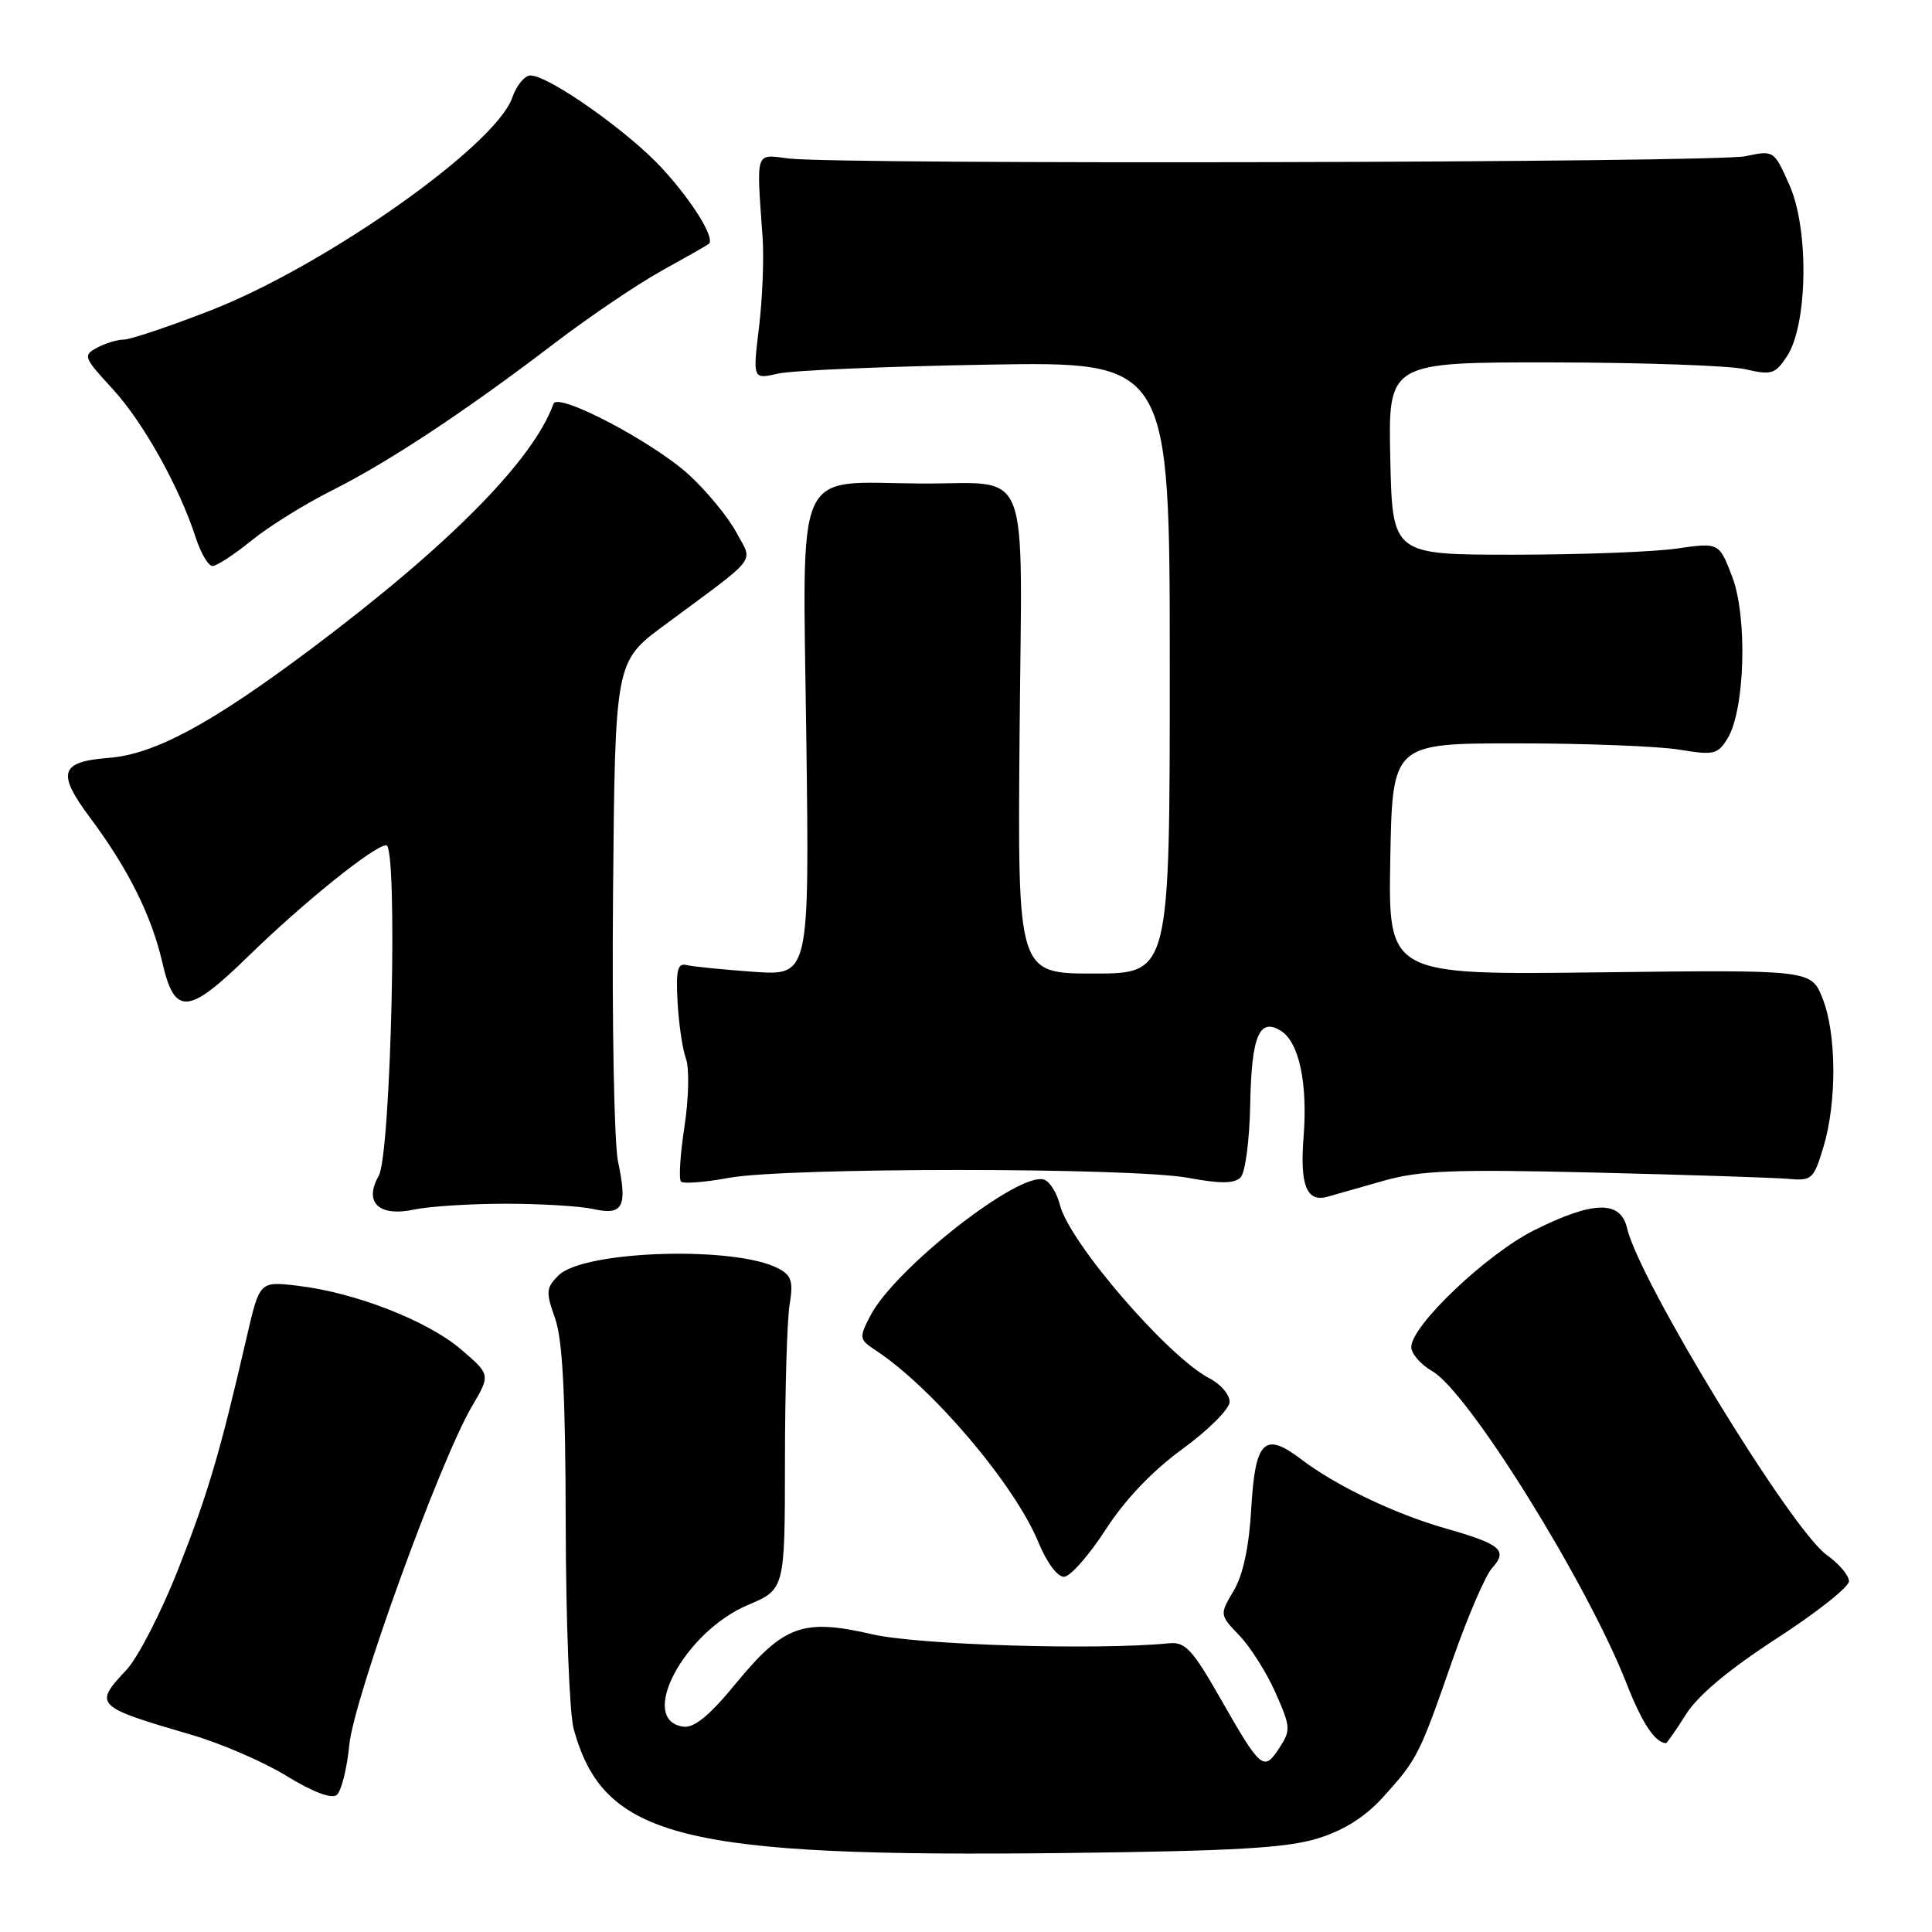 <?xml version="1.0" encoding="UTF-8" standalone="no"?>
<!DOCTYPE svg PUBLIC "-//W3C//DTD SVG 1.1//EN" "http://www.w3.org/Graphics/SVG/1.1/DTD/svg11.dtd" >
<svg xmlns="http://www.w3.org/2000/svg" xmlns:xlink="http://www.w3.org/1999/xlink" version="1.1" viewBox="0 0 256 256">
 <g >
 <path fill="currentColor"
d=" M 174.64 243.59 C 178.12 242.51 180.92 240.73 183.31 238.08 C 187.81 233.10 188.08 232.55 192.44 220.03 C 194.45 214.27 196.82 208.75 197.72 207.76 C 199.83 205.42 198.89 204.62 191.54 202.52 C 184.81 200.60 177.00 196.86 172.38 193.34 C 167.55 189.66 166.32 190.88 165.80 199.85 C 165.51 204.97 164.72 208.67 163.47 210.78 C 161.59 213.96 161.59 213.96 164.24 216.73 C 165.70 218.25 167.85 221.67 169.02 224.31 C 171.03 228.86 171.06 229.26 169.48 231.67 C 167.44 234.78 167.07 234.46 161.58 224.83 C 158.02 218.59 157.03 217.54 154.95 217.74 C 145.43 218.69 121.70 217.97 115.57 216.55 C 106.42 214.43 103.86 215.35 97.53 223.04 C 93.99 227.35 91.98 229.00 90.53 228.79 C 84.44 227.92 90.65 216.25 99.10 212.67 C 104.00 210.60 104.00 210.60 104.01 193.55 C 104.02 184.17 104.29 174.86 104.63 172.85 C 105.13 169.82 104.88 169.00 103.16 168.09 C 97.48 165.05 77.32 165.68 74.00 169.00 C 72.35 170.65 72.31 171.19 73.54 174.66 C 74.55 177.48 74.93 184.76 74.96 202.00 C 74.99 214.93 75.46 227.13 76.02 229.12 C 80.03 243.57 90.23 246.13 141.50 245.53 C 163.69 245.27 170.57 244.86 174.64 243.59 Z  M 46.28 231.24 C 46.87 225.07 58.24 193.67 62.54 186.34 C 65.00 182.15 65.00 182.15 61.06 178.78 C 56.64 175.00 47.04 171.26 39.45 170.37 C 34.40 169.77 34.40 169.77 32.70 177.13 C 29.15 192.52 27.59 197.81 23.63 207.89 C 21.38 213.61 18.29 219.62 16.77 221.25 C 12.37 225.95 12.54 226.12 25.50 229.91 C 29.35 231.04 34.98 233.48 38.00 235.34 C 41.41 237.43 43.92 238.39 44.61 237.85 C 45.22 237.37 45.97 234.40 46.28 231.24 Z  M 223.40 227.16 C 224.99 224.64 229.11 221.19 235.41 217.11 C 240.69 213.69 245.00 210.28 245.00 209.52 C 245.00 208.76 243.67 207.19 242.05 206.04 C 237.36 202.70 217.20 169.71 215.60 162.75 C 214.74 159.02 211.12 159.10 203.29 163.01 C 197.00 166.16 187.00 175.65 187.00 178.49 C 187.00 179.37 188.26 180.82 189.80 181.70 C 194.57 184.44 210.31 209.75 215.53 223.08 C 217.58 228.31 219.28 230.89 220.74 230.98 C 220.87 230.99 222.07 229.27 223.40 227.16 Z  M 146.50 202.69 C 149.08 198.69 152.69 194.91 156.68 192.00 C 160.08 189.53 162.89 186.72 162.93 185.78 C 162.97 184.83 161.76 183.41 160.25 182.63 C 154.76 179.79 141.69 164.63 140.45 159.67 C 140.06 158.11 139.13 156.60 138.38 156.32 C 135.17 155.08 118.57 168.07 115.32 174.35 C 113.80 177.29 113.83 177.47 116.08 178.96 C 123.60 183.92 134.46 196.74 137.60 204.37 C 138.70 207.05 140.13 208.97 141.00 208.93 C 141.82 208.90 144.30 206.09 146.50 202.69 Z  M 67.00 159.50 C 71.67 159.50 76.92 159.82 78.66 160.21 C 82.56 161.08 83.16 159.90 81.89 153.90 C 81.38 151.48 81.08 135.59 81.23 118.59 C 81.50 87.68 81.50 87.68 88.00 82.87 C 100.77 73.41 99.78 74.69 97.57 70.55 C 96.51 68.56 93.71 65.15 91.35 62.97 C 86.61 58.60 73.91 51.92 73.34 53.50 C 70.66 60.97 59.55 72.22 41.36 85.88 C 28.03 95.88 20.52 99.94 14.44 100.42 C 7.92 100.93 7.48 102.38 11.98 108.41 C 16.97 115.10 20.09 121.35 21.50 127.50 C 23.14 134.63 24.90 134.51 32.88 126.73 C 40.18 119.60 49.62 112.00 51.18 112.00 C 52.75 112.00 51.82 152.92 50.18 155.81 C 48.17 159.34 50.21 161.27 54.89 160.27 C 56.87 159.85 62.33 159.50 67.00 159.50 Z  M 183.29 156.47 C 188.17 155.09 192.58 154.92 211.29 155.37 C 223.51 155.67 235.02 156.04 236.88 156.20 C 240.09 156.49 240.32 156.28 241.61 152.00 C 243.41 146.03 243.36 136.94 241.49 132.27 C 239.98 128.50 239.98 128.50 211.97 128.84 C 183.95 129.19 183.95 129.19 184.22 113.84 C 184.50 98.50 184.50 98.50 201.00 98.50 C 210.07 98.50 219.75 98.88 222.50 99.33 C 227.11 100.09 227.61 99.97 228.92 97.83 C 231.22 94.04 231.57 81.78 229.53 76.43 C 227.79 71.88 227.79 71.88 222.14 72.69 C 219.04 73.14 209.30 73.50 200.50 73.50 C 184.50 73.50 184.50 73.50 184.22 60.75 C 183.94 48.00 183.94 48.00 205.72 48.02 C 217.70 48.04 229.21 48.44 231.29 48.93 C 234.74 49.73 235.23 49.57 236.79 47.20 C 239.53 43.02 239.72 30.41 237.13 24.57 C 235.07 19.91 235.06 19.90 231.28 20.70 C 227.22 21.56 111.18 21.83 104.50 21.00 C 100.01 20.44 100.22 19.80 101.05 31.50 C 101.24 34.25 101.03 39.60 100.57 43.38 C 99.74 50.27 99.74 50.27 103.12 49.50 C 104.98 49.08 117.41 48.55 130.75 48.32 C 155.00 47.90 155.00 47.90 155.00 88.45 C 155.00 129.00 155.00 129.00 144.92 129.00 C 134.84 129.00 134.84 129.00 135.10 97.33 C 135.40 60.46 136.88 64.18 121.90 64.07 C 105.04 63.95 106.36 61.00 106.84 97.66 C 107.25 129.28 107.25 129.28 99.87 128.77 C 95.82 128.48 91.83 128.08 91.00 127.88 C 89.78 127.57 89.55 128.50 89.78 132.77 C 89.94 135.67 90.44 139.04 90.89 140.27 C 91.35 141.51 91.27 145.49 90.70 149.25 C 90.13 152.96 89.92 156.26 90.24 156.57 C 90.55 156.88 93.41 156.66 96.59 156.07 C 104.10 154.68 149.92 154.68 157.44 156.07 C 161.69 156.86 163.55 156.85 164.38 156.02 C 165.00 155.40 165.57 151.12 165.66 146.34 C 165.83 137.25 166.86 134.79 169.74 136.60 C 172.14 138.12 173.29 143.53 172.73 150.67 C 172.22 157.09 173.15 159.37 175.95 158.56 C 176.80 158.31 180.11 157.38 183.29 156.47 Z  M 33.33 71.62 C 35.62 69.76 40.42 66.77 44.00 64.98 C 51.51 61.21 61.68 54.49 73.52 45.45 C 78.10 41.96 84.47 37.65 87.67 35.88 C 90.88 34.10 93.69 32.50 93.91 32.33 C 94.81 31.63 91.82 26.76 87.77 22.34 C 83.33 17.49 72.72 10.00 70.29 10.00 C 69.52 10.00 68.43 11.33 67.87 12.95 C 65.64 19.33 43.02 35.27 27.81 41.17 C 22.38 43.28 17.24 45.00 16.40 45.00 C 15.56 45.00 13.97 45.48 12.87 46.07 C 10.97 47.09 11.07 47.35 14.88 51.49 C 18.95 55.90 23.74 64.46 25.94 71.25 C 26.61 73.31 27.61 75.00 28.16 75.00 C 28.71 75.00 31.04 73.48 33.33 71.62 Z "/>
</g>
</svg>